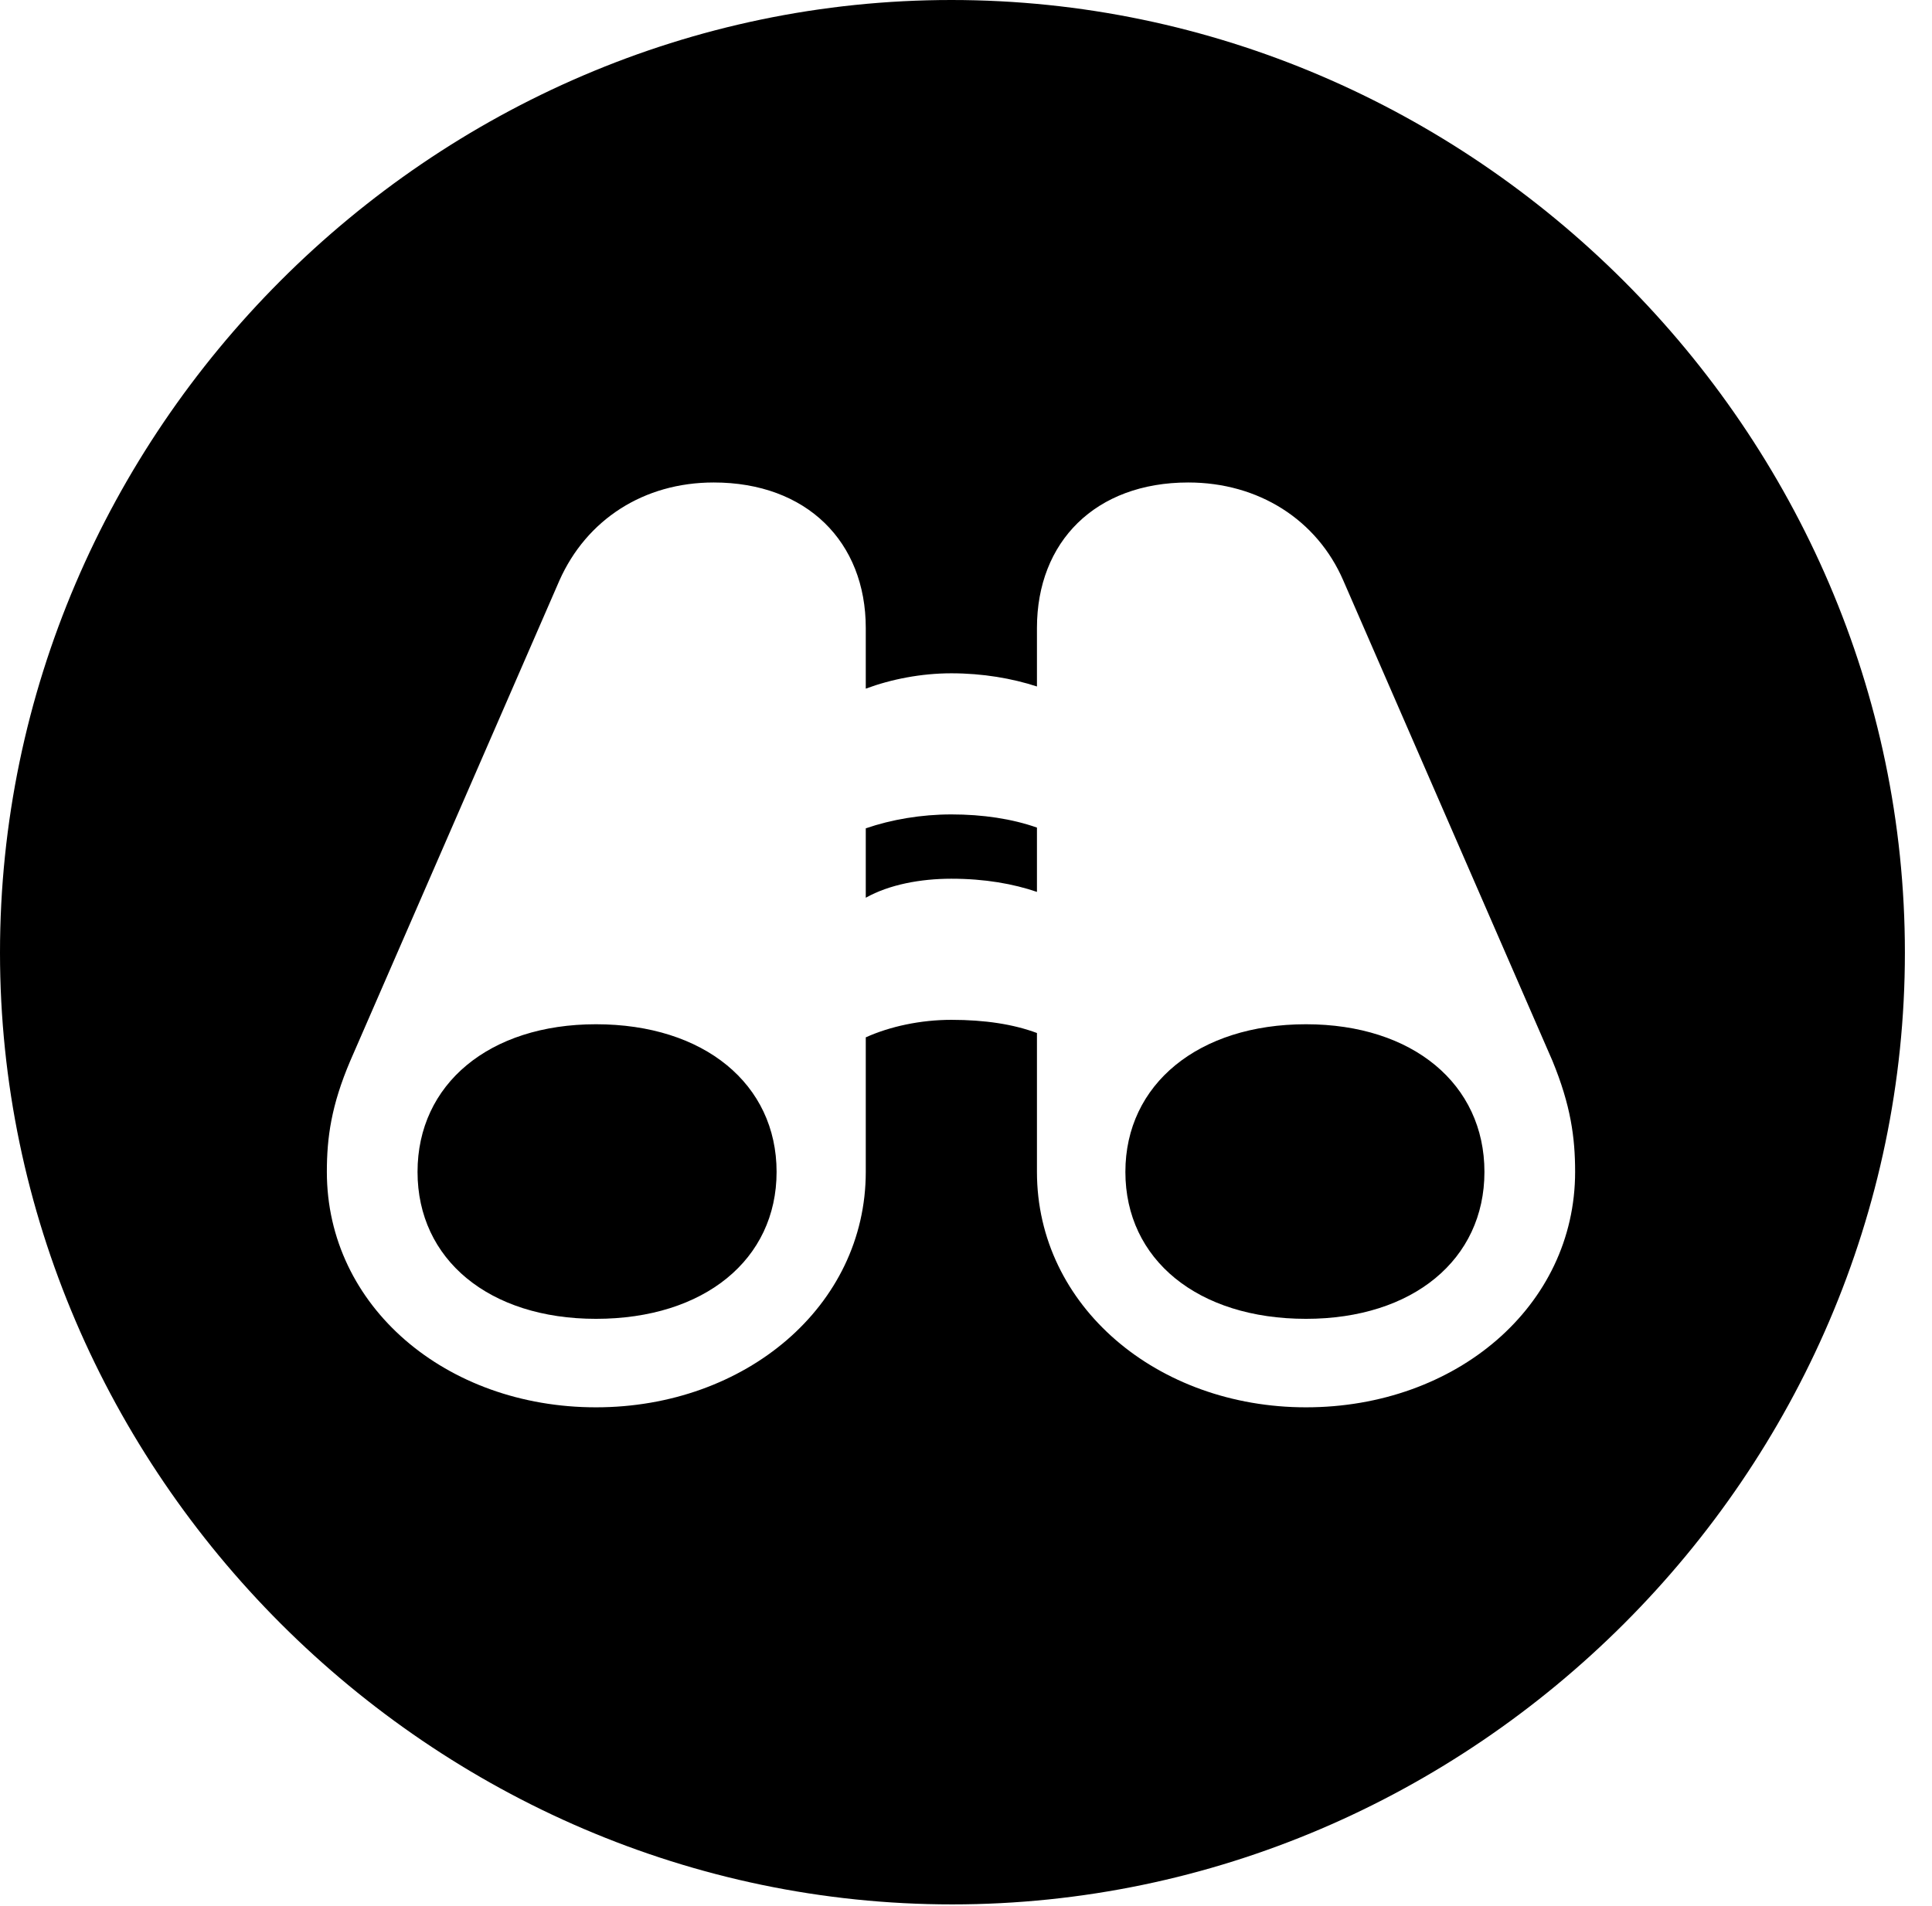 <svg version="1.1" xmlns="http://www.w3.org/2000/svg" xmlns:xlink="http://www.w3.org/1999/xlink" width="25.801" height="25.459" viewBox="0 0 25.801 25.459">
 <g>
  <rect height="25.459" opacity="0" width="25.801" x="0" y="0"/>
  <path d="M25.439 12.725C25.439 19.678 19.678 25.439 12.715 25.439C5.762 25.439 0 19.678 0 12.725C0 5.762 5.752 0 12.705 0C19.668 0 25.439 5.762 25.439 12.725ZM13.848 8.389L13.848 9.17C13.516 9.062 13.125 8.994 12.705 8.994C12.305 8.994 11.904 9.072 11.562 9.199L11.562 8.389C11.562 7.236 10.771 6.445 9.531 6.445C8.594 6.445 7.832 6.943 7.471 7.754L4.678 14.17C4.424 14.766 4.365 15.195 4.365 15.654C4.365 17.451 5.957 18.799 7.959 18.799C9.951 18.799 11.562 17.451 11.562 15.654L11.562 13.857C11.885 13.711 12.295 13.623 12.705 13.623C13.154 13.623 13.535 13.682 13.848 13.799L13.848 15.654C13.848 17.451 15.459 18.799 17.441 18.799C19.443 18.799 21.035 17.451 21.035 15.654C21.035 15.195 20.977 14.766 20.732 14.17L17.939 7.754C17.588 6.943 16.807 6.445 15.869 6.445C14.629 6.445 13.848 7.236 13.848 8.389ZM10.371 15.654C10.371 16.826 9.404 17.617 7.959 17.617C6.533 17.617 5.576 16.826 5.576 15.654C5.576 14.482 6.533 13.682 7.959 13.682C9.404 13.682 10.371 14.482 10.371 15.654ZM19.824 15.654C19.824 16.826 18.867 17.617 17.441 17.617C15.996 17.617 15.029 16.826 15.029 15.654C15.029 14.482 16.006 13.682 17.441 13.682C18.867 13.682 19.824 14.482 19.824 15.654ZM13.848 11.055L13.848 11.914C13.535 11.807 13.154 11.738 12.705 11.738C12.295 11.738 11.875 11.816 11.562 11.992L11.562 11.065C11.904 10.947 12.305 10.879 12.705 10.879C13.125 10.879 13.516 10.938 13.848 11.055Z" fill="currentColor"/>
 </g>
</svg>
